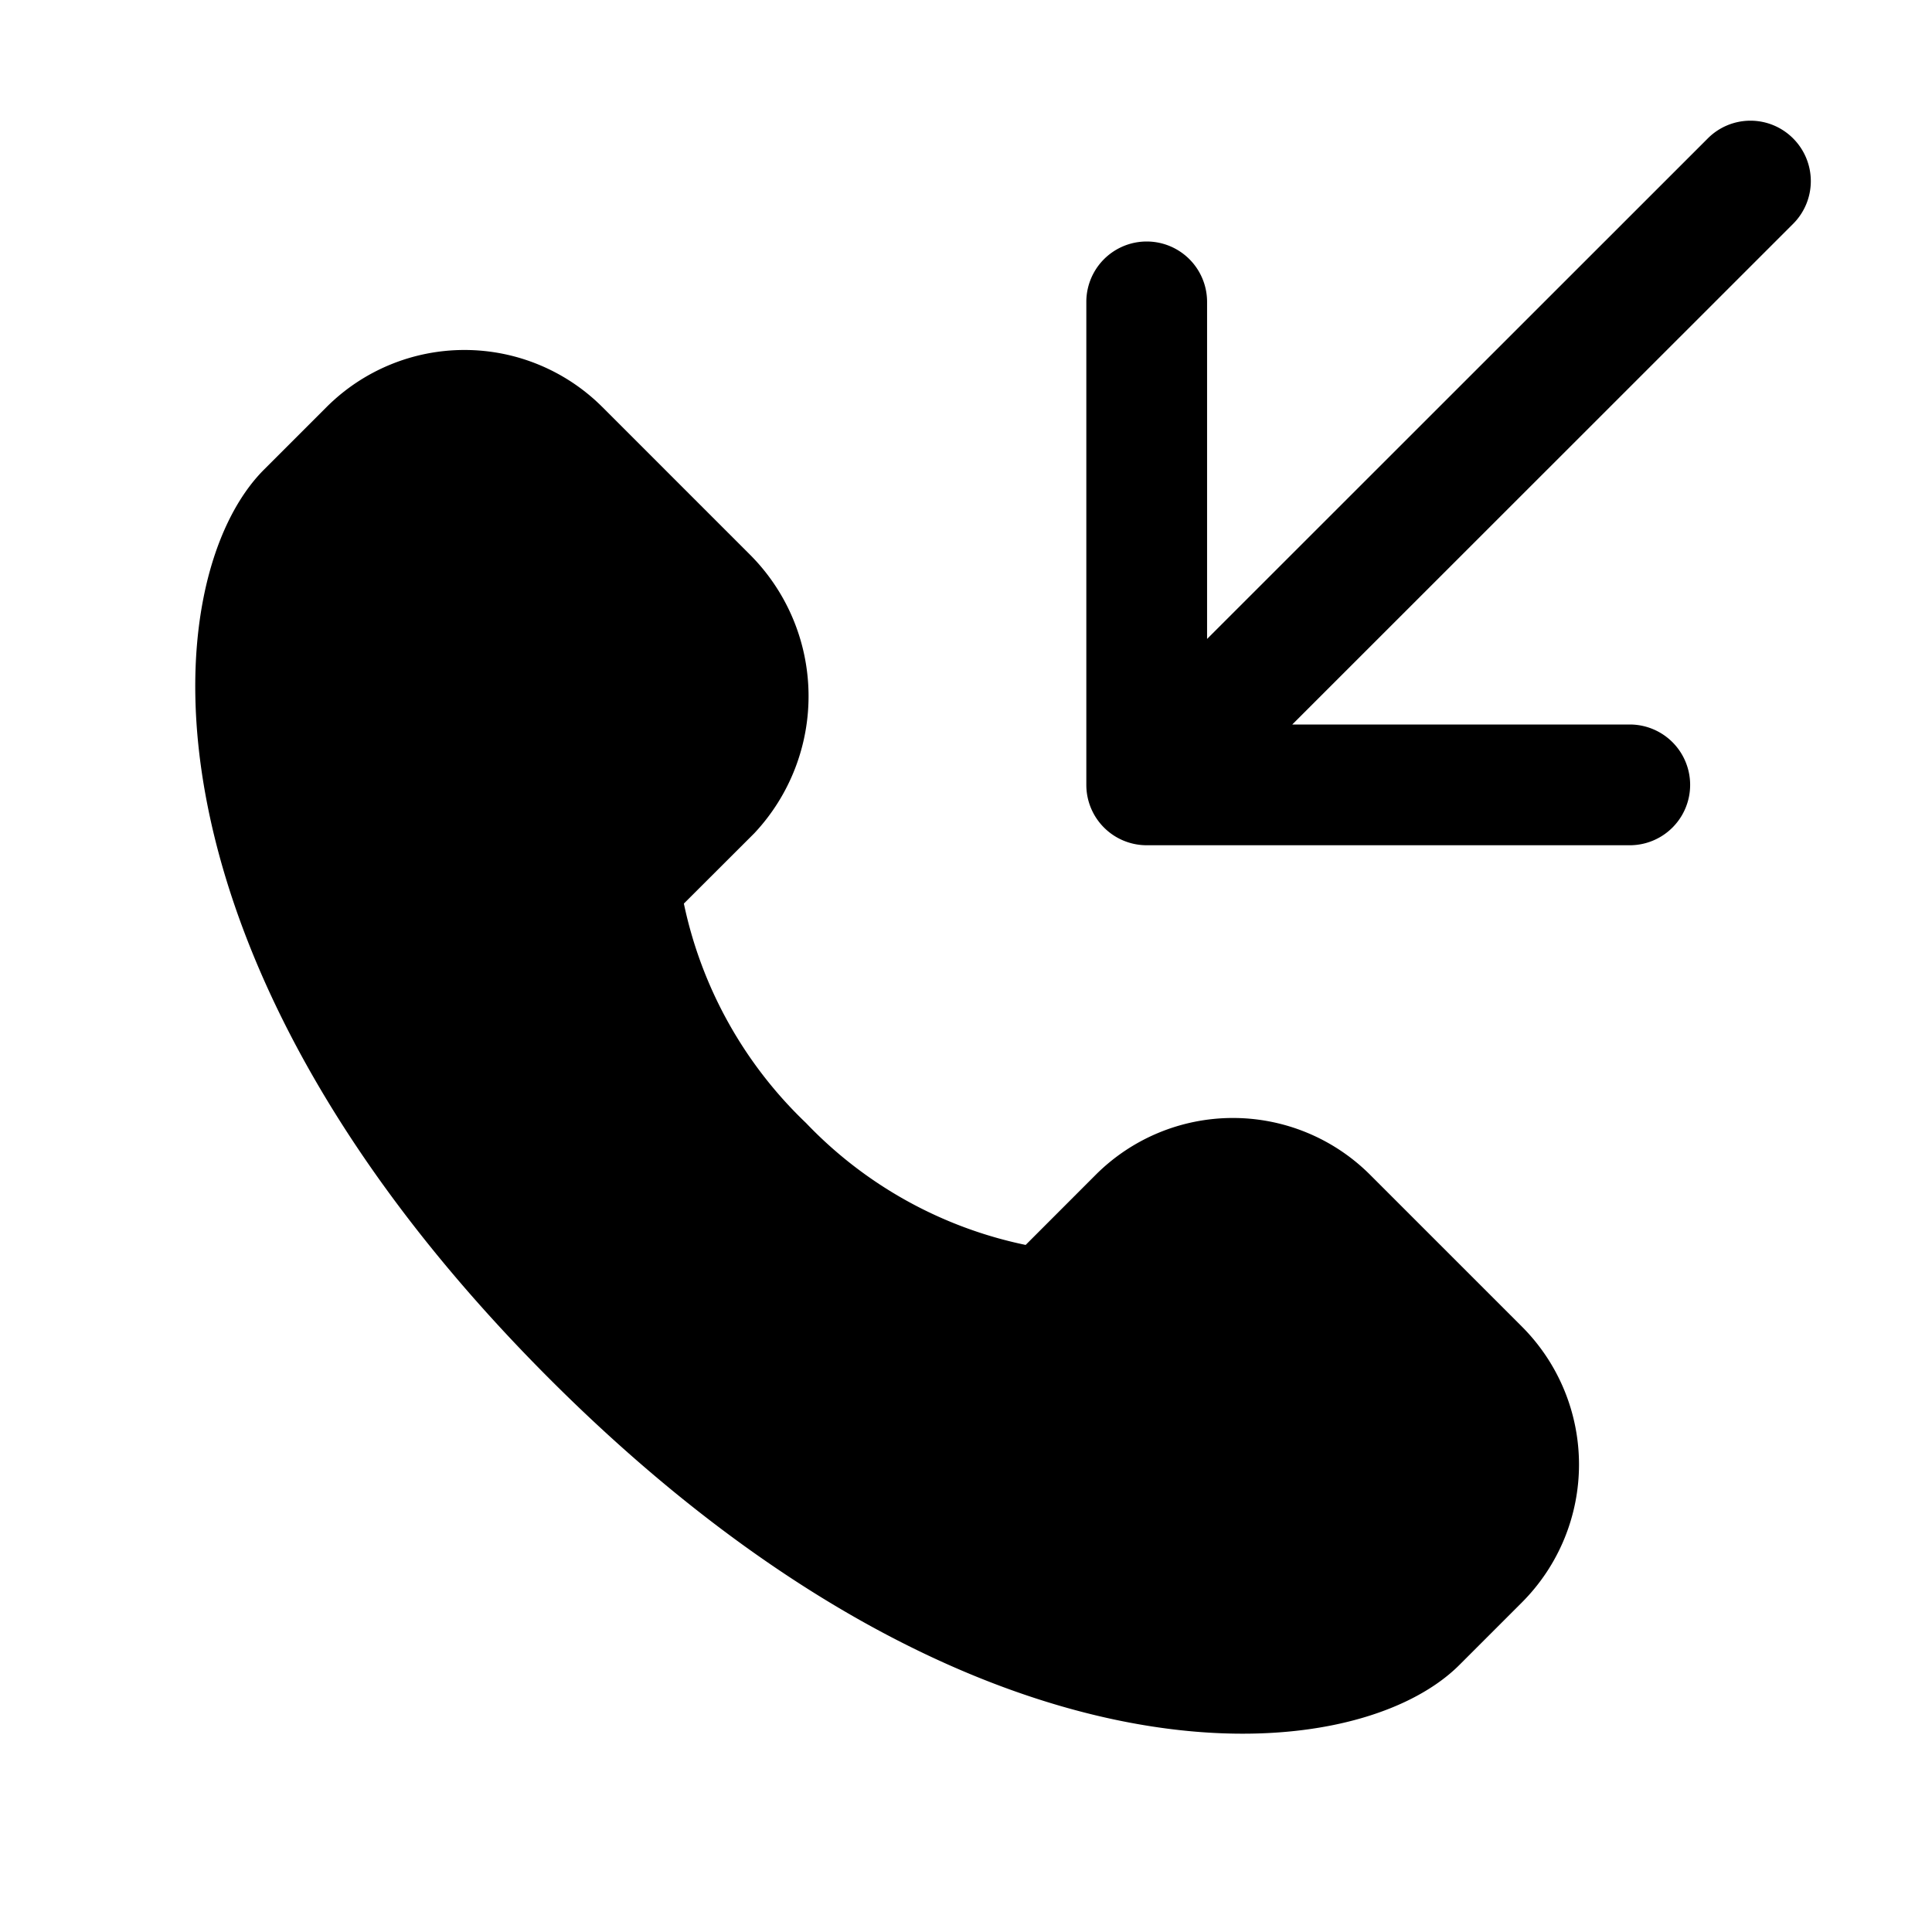 <svg xmlns="http://www.w3.org/2000/svg" width="32" height="32" viewBox="0 0 32 32"><path d="M26.993 14h-8a1 1 0 0 1-1-1V5a1 1 0 1 1 2 0v5.583l8.293-8.29a.997.997 0 0 1 1.414 0 1 1 0 0 1 0 1.414L21.404 12h5.59a1 1 0 1 1 0 2ZM24.172 27.577c-1.8 1.8-8.069 2.261-15.065-4.734C2.112 15.847 2.572 9.579 4.373 7.778L5.41 6.741a3.232 3.232 0 0 1 4.566 0l2.433 2.433a3.317 3.317 0 0 1 .086 4.626l-1.168 1.166A7.016 7.016 0 0 0 13.35 18.6a6.994 6.994 0 0 0 3.638 2.02l1.157-1.158a3.214 3.214 0 0 1 4.54-.012l2.524 2.524a3.232 3.232 0 0 1 0 4.566l-1.037 1.037Z"/></svg>